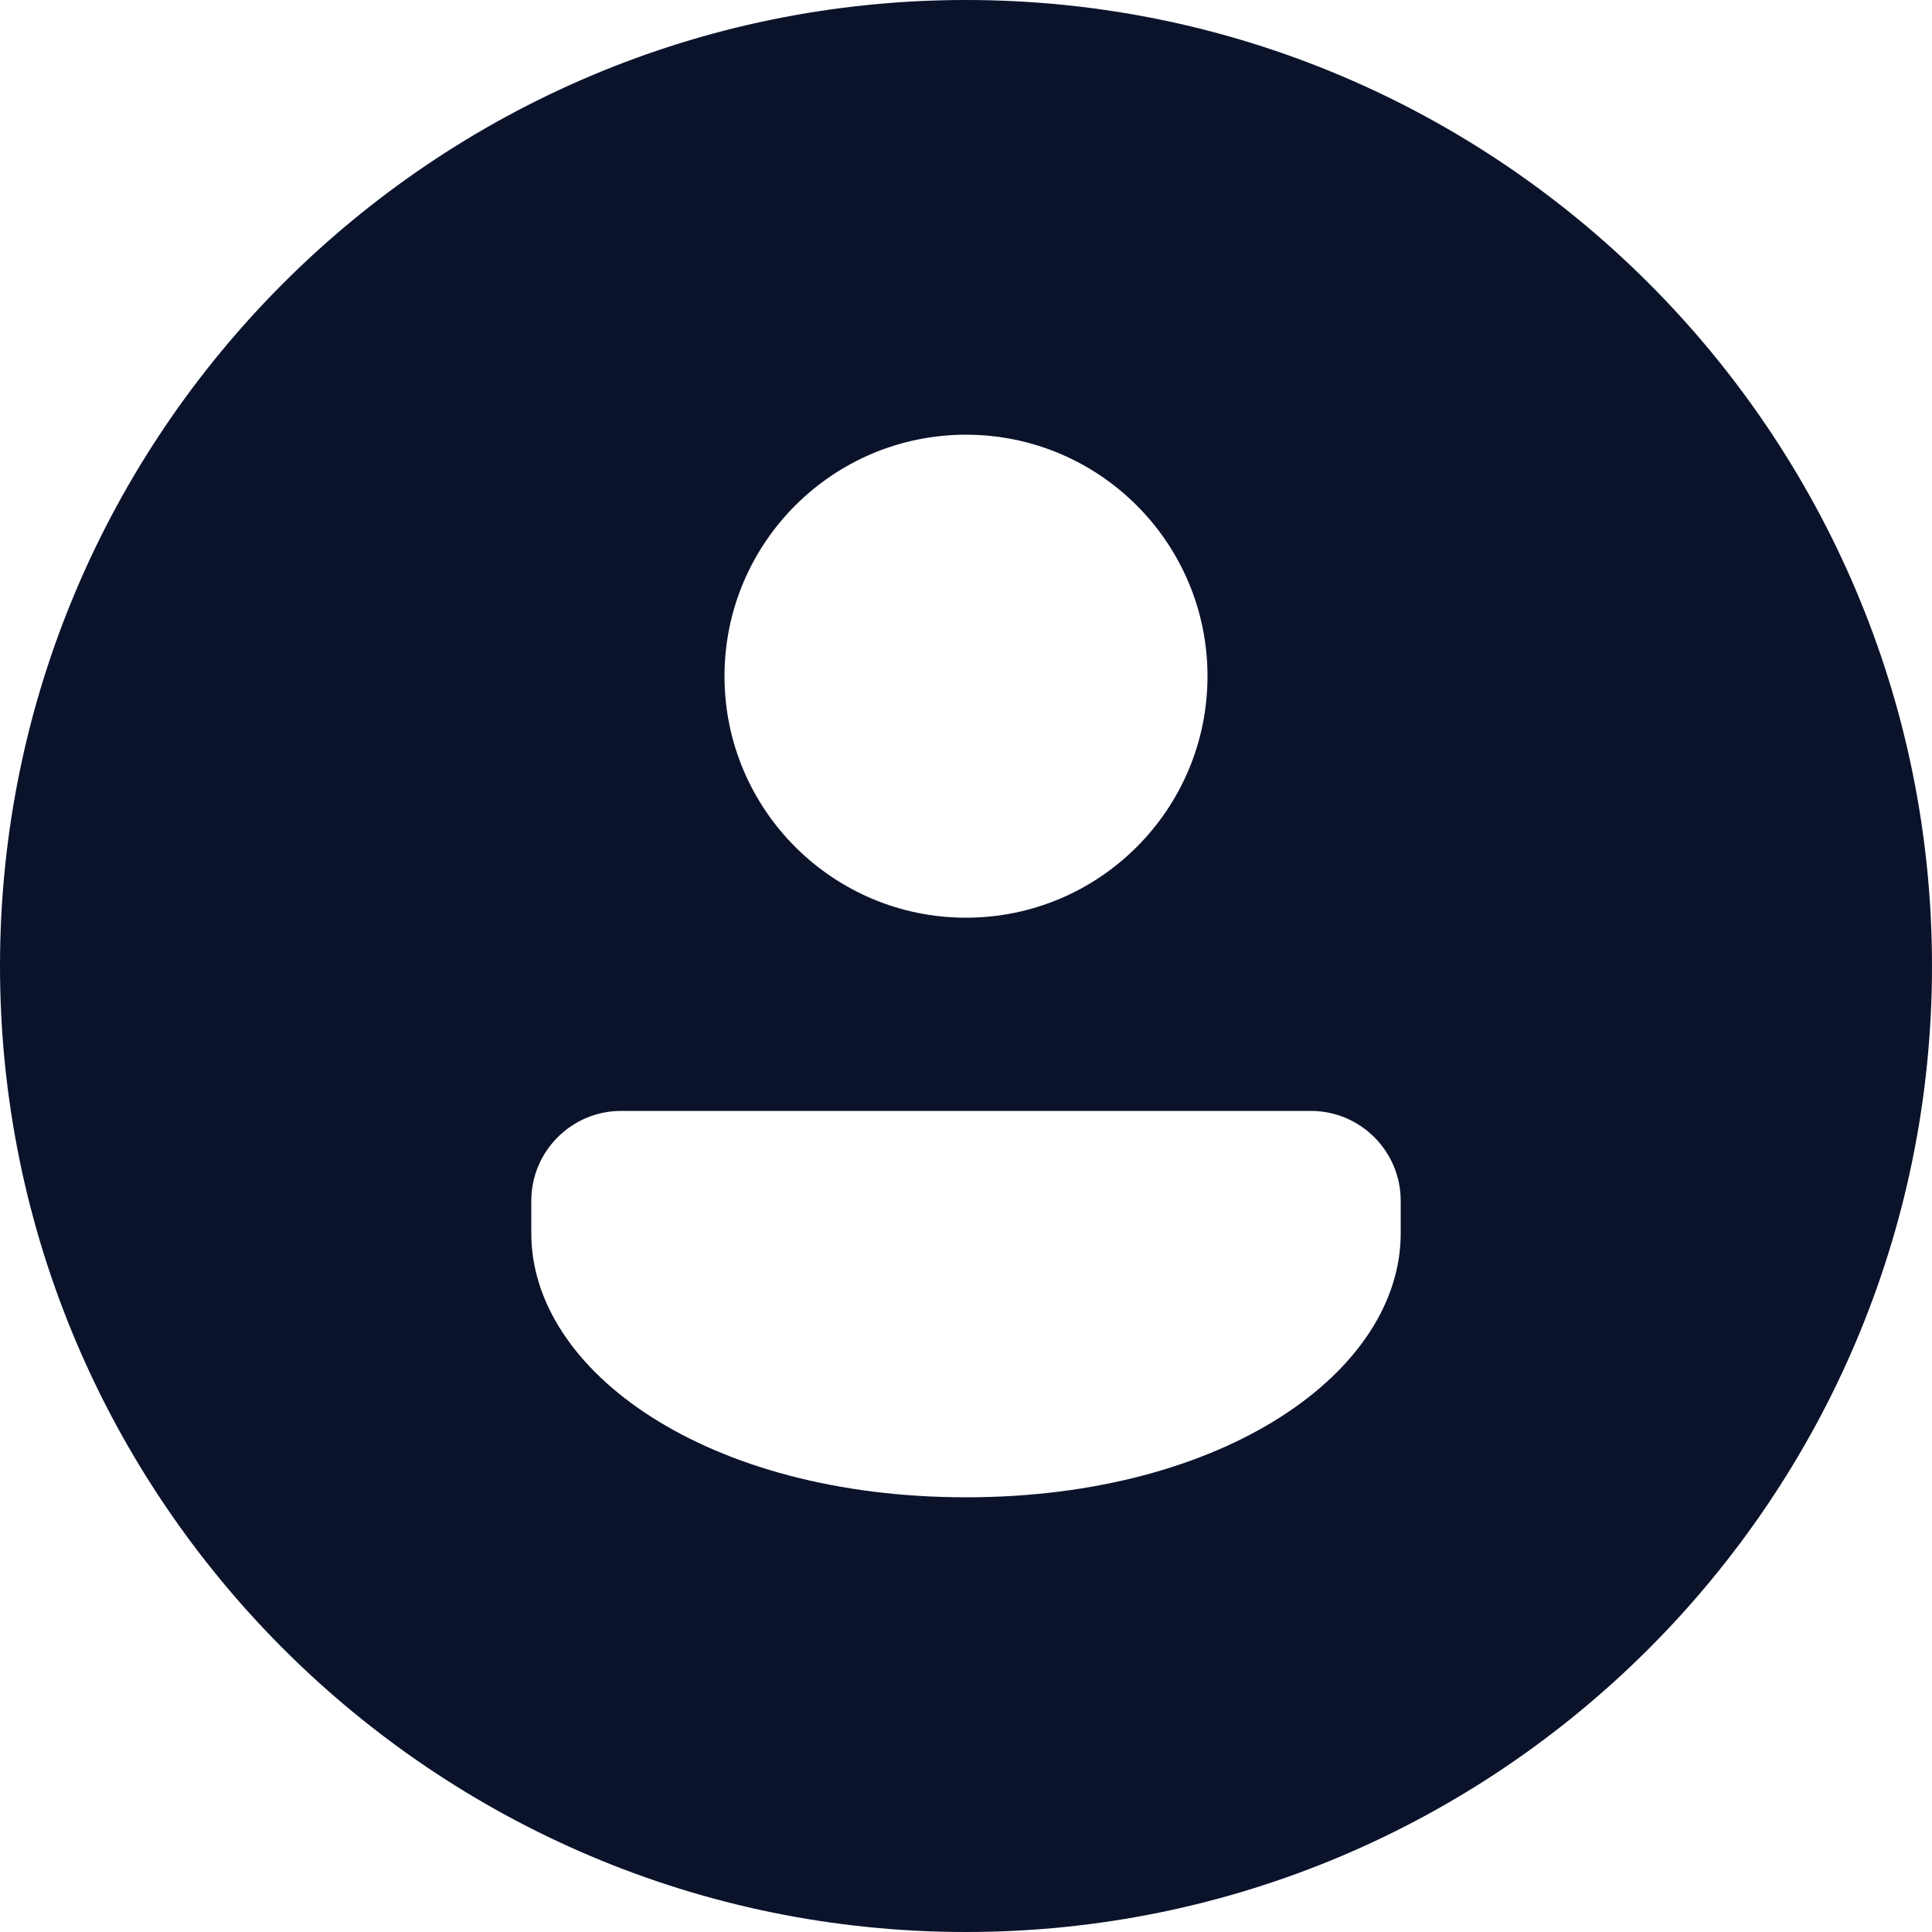 <svg width="20" height="20" viewBox="0 0 20 20" fill="none" xmlns="http://www.w3.org/2000/svg">
<path d="M10 0C4.486 0 0 4.486 0 10C0 15.514 4.486 20 10 20C15.514 20 20 15.514 20 10C20 4.486 15.514 0 10 0ZM10 4.5C11.38 4.5 12.5 5.62 12.5 7C12.5 8.38 11.38 9.5 10 9.5C8.62 9.5 7.5 8.38 7.5 7C7.5 5.62 8.62 4.5 10 4.5ZM14.5 12.769C14.5 14.198 12.677 15.5 10 15.5C7.324 15.5 5.5 14.198 5.5 12.769V12.431C5.5 11.917 5.917 11.5 6.431 11.5H13.569C14.083 11.5 14.5 11.917 14.5 12.431V12.769Z" fill="#0B132B"/>
</svg>
